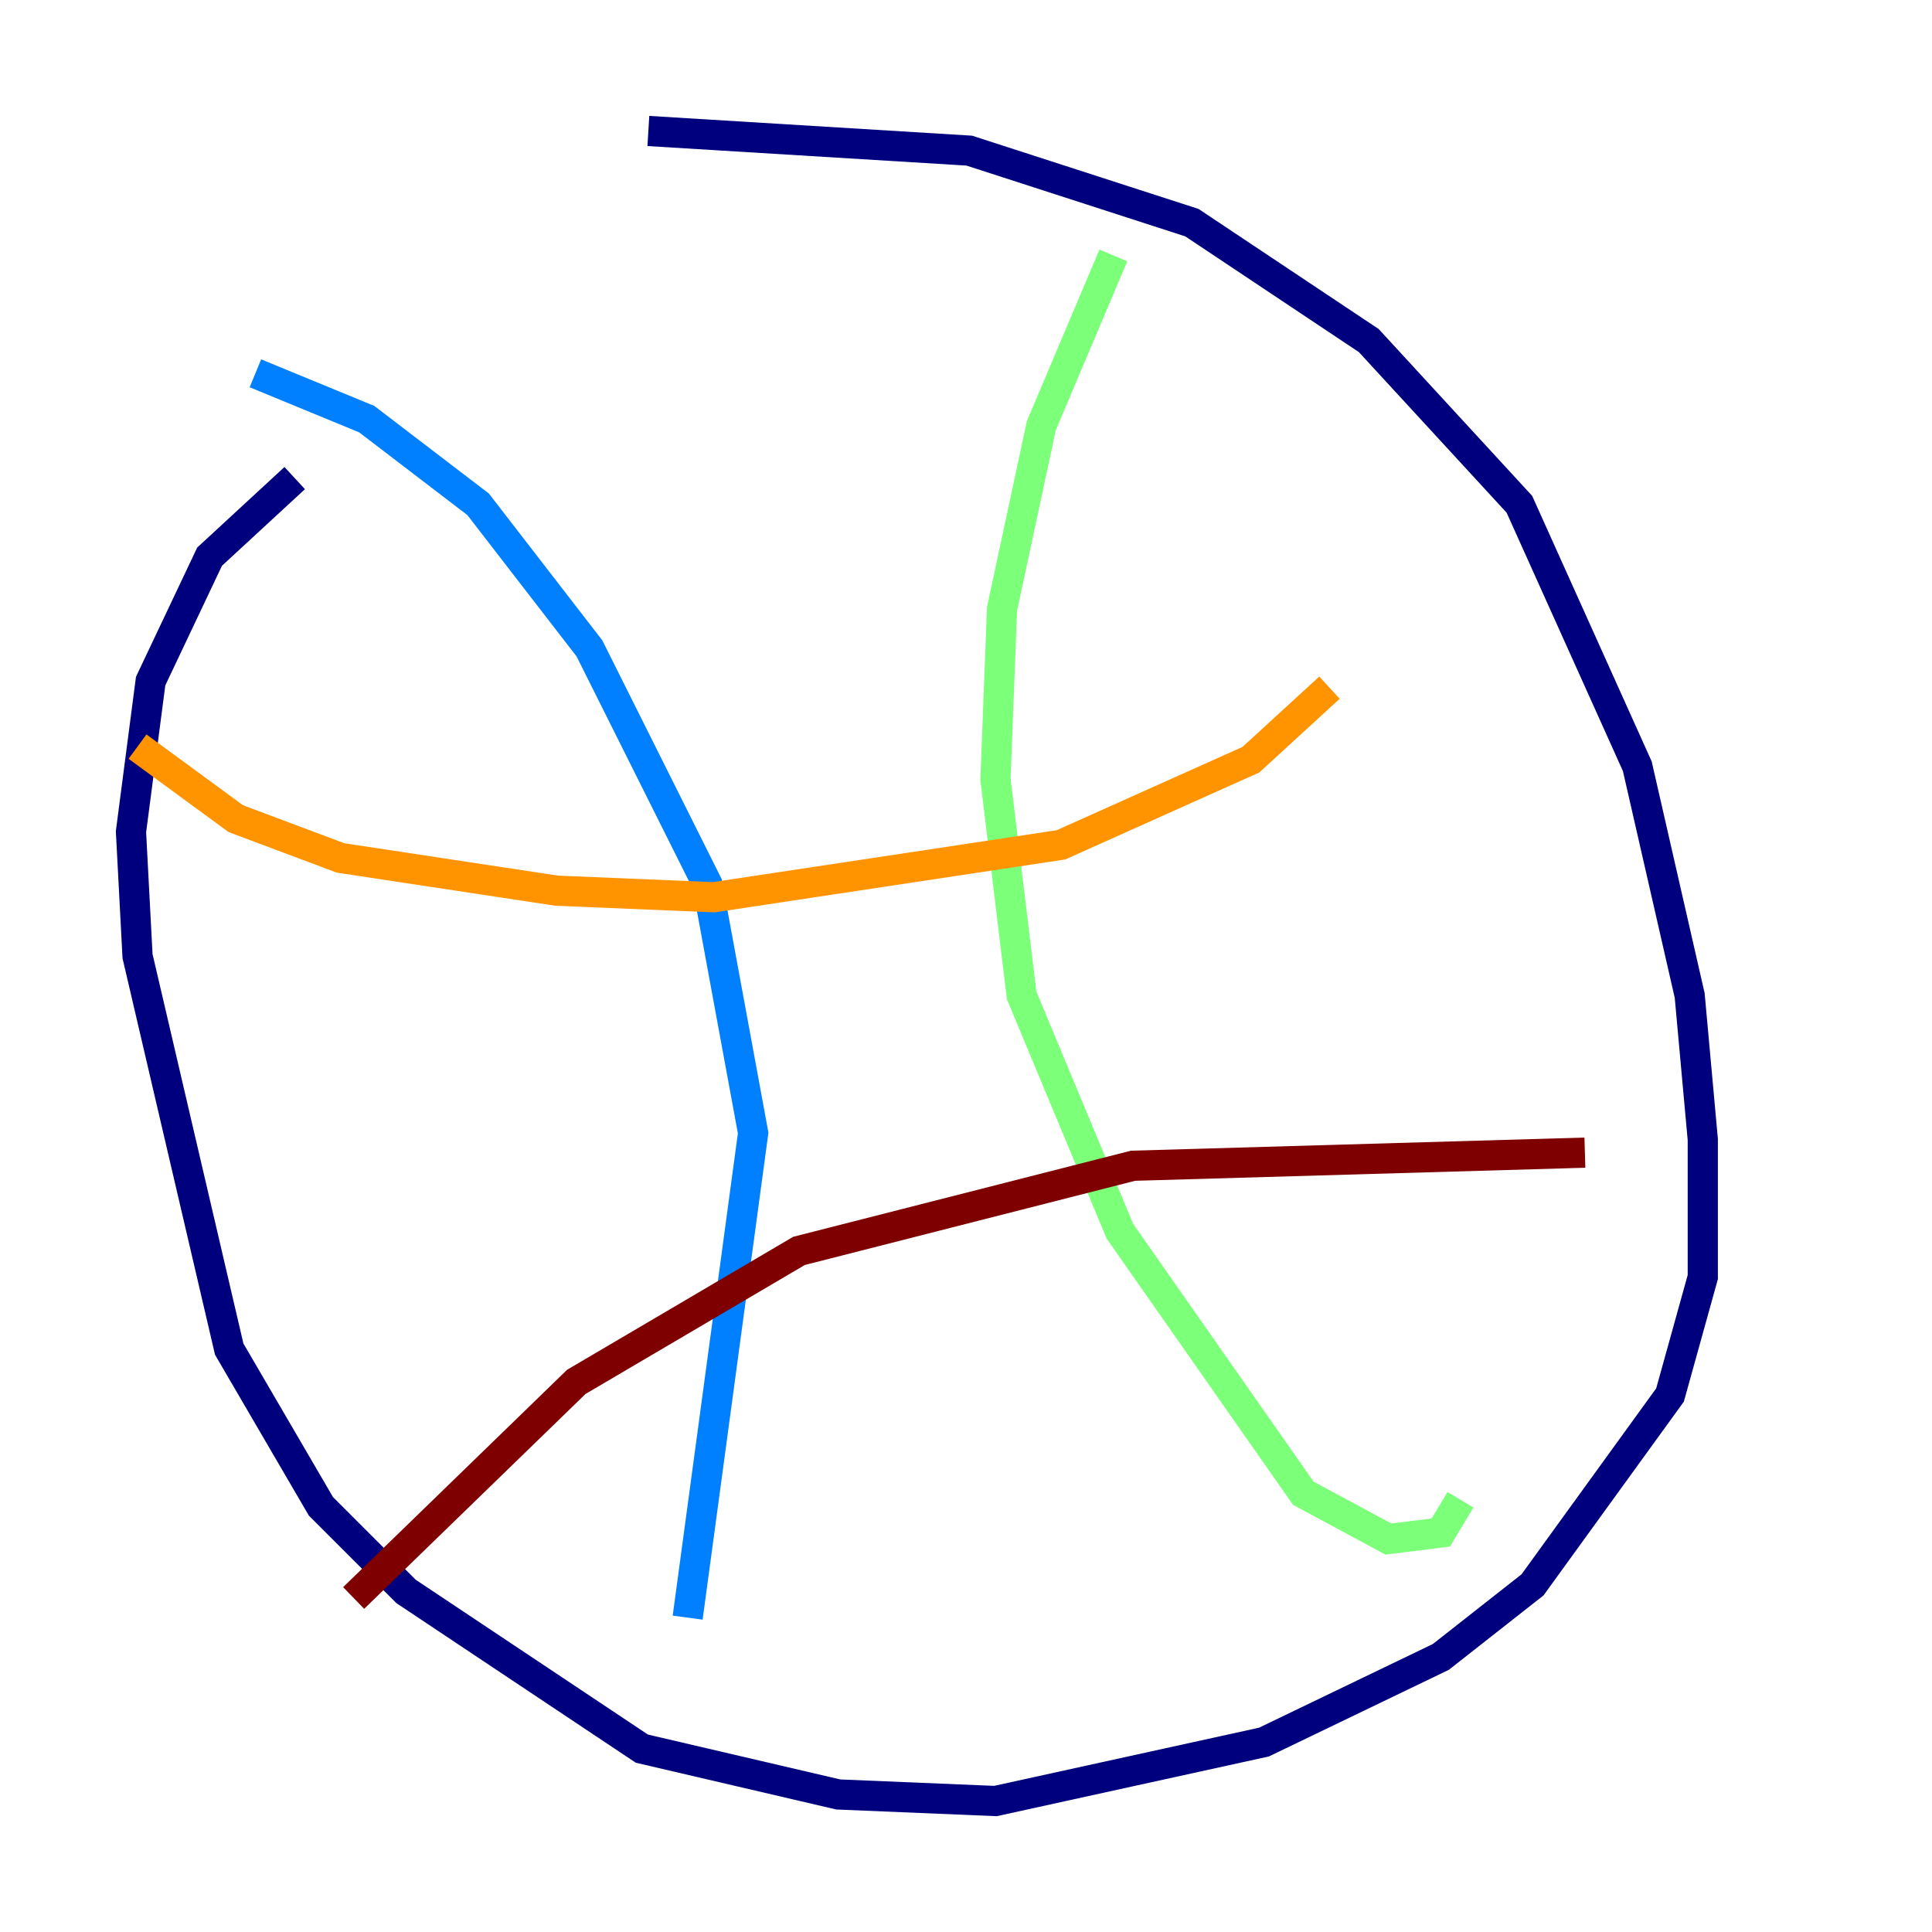 <?xml version="1.0" encoding="utf-8" ?>
<svg baseProfile="tiny" height="128" version="1.2" viewBox="0,0,128,128" width="128" xmlns="http://www.w3.org/2000/svg" xmlns:ev="http://www.w3.org/2001/xml-events" xmlns:xlink="http://www.w3.org/1999/xlink"><defs /><polyline fill="none" points="19.525,31.675 13.885,36.881 9.98,45.125 8.678,55.105 9.112,63.349 15.186,89.383 21.261,99.797 26.902,105.437 42.522,115.851 55.539,118.888 65.953,119.322 83.742,115.417 95.458,109.776 101.532,105.003 110.644,92.42 112.814,84.61 112.814,75.498 111.946,65.953 108.475,50.766 100.664,33.41 90.685,22.563 78.969,14.752 64.217,9.98 42.956,8.678" stroke="#00007f" stroke-width="2" /><polyline fill="none" points="16.922,24.732 24.298,27.77 31.675,33.41 39.051,42.956 46.861,58.576 49.898,75.064 45.559,107.173" stroke="#0080ff" stroke-width="2" /><polyline fill="none" points="73.763,16.922 68.99,28.203 66.386,40.352 65.953,51.634 67.688,65.953 74.197,81.573 86.346,98.929 91.986,101.966 95.458,101.532 96.759,99.363" stroke="#7cff79" stroke-width="2" /><polyline fill="none" points="9.112,49.464 15.62,54.237 22.563,56.841 36.881,59.01 47.295,59.444 70.291,55.973 82.875,50.332 88.081,45.559" stroke="#ff9400" stroke-width="2" /><polyline fill="none" points="23.43,105.871 38.183,91.552 52.936,82.875 75.064,77.234 105.003,76.366" stroke="#7f0000" stroke-width="2" /></svg>